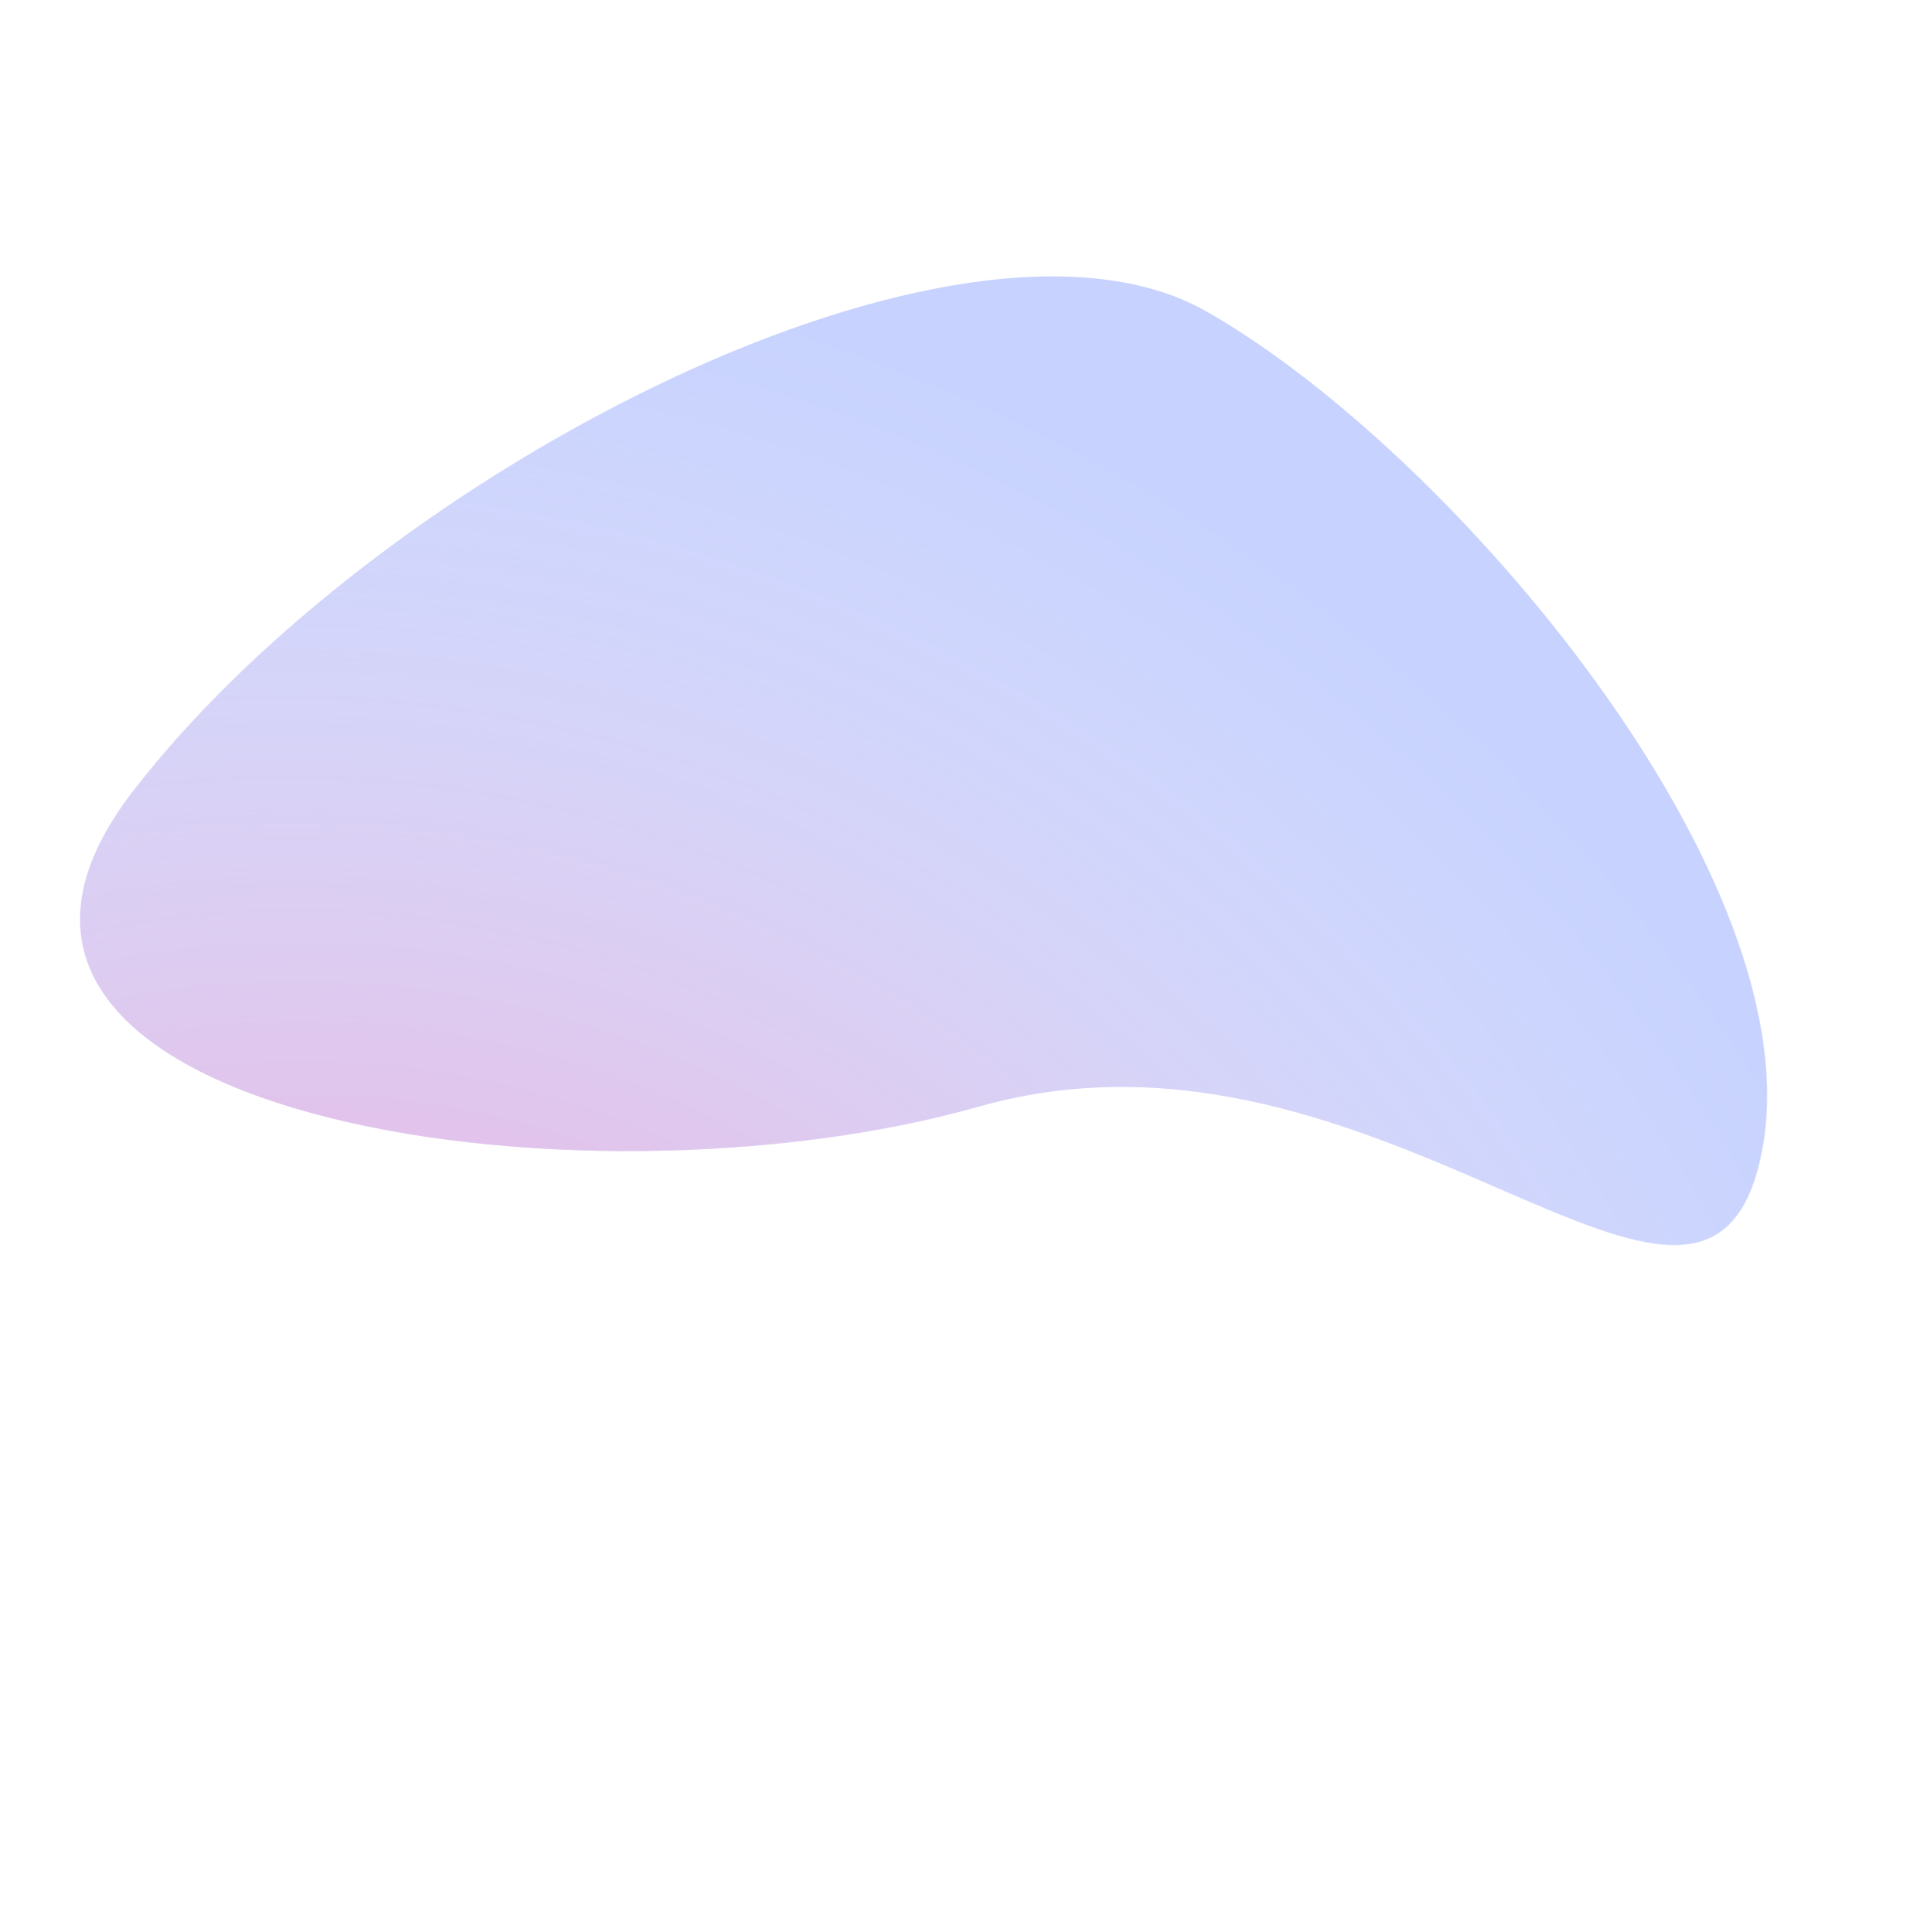 <svg width="726" height="728" viewBox="0 0 726 728" fill="none" xmlns="http://www.w3.org/2000/svg">
<path d="M50.075 298.194C-43.877 419.917 216.811 460.084 368.792 416.989C520.772 373.893 642.946 537.474 663.667 434.567C684.389 331.661 546.018 169.126 454.292 117.233C362.567 65.34 144.026 176.47 50.075 298.194Z" fill="#C7D2FE"/>
<path d="M50.075 298.194C-43.877 419.917 216.811 460.084 368.792 416.989C520.772 373.893 642.946 537.474 663.667 434.567C684.389 331.661 546.018 169.126 454.292 117.233C362.567 65.34 144.026 176.47 50.075 298.194Z" fill="url(#paint0_radial)"/>
<defs>
<radialGradient id="paint0_radial" cx="0" cy="0" r="1" gradientUnits="userSpaceOnUse" gradientTransform="translate(136.498 728) rotate(-50.047) scale(622.901 649.34)">
<stop stop-color="#F472B6"/>
<stop offset="1" stop-color="white" stop-opacity="0"/>
</radialGradient>
</defs>
</svg>
